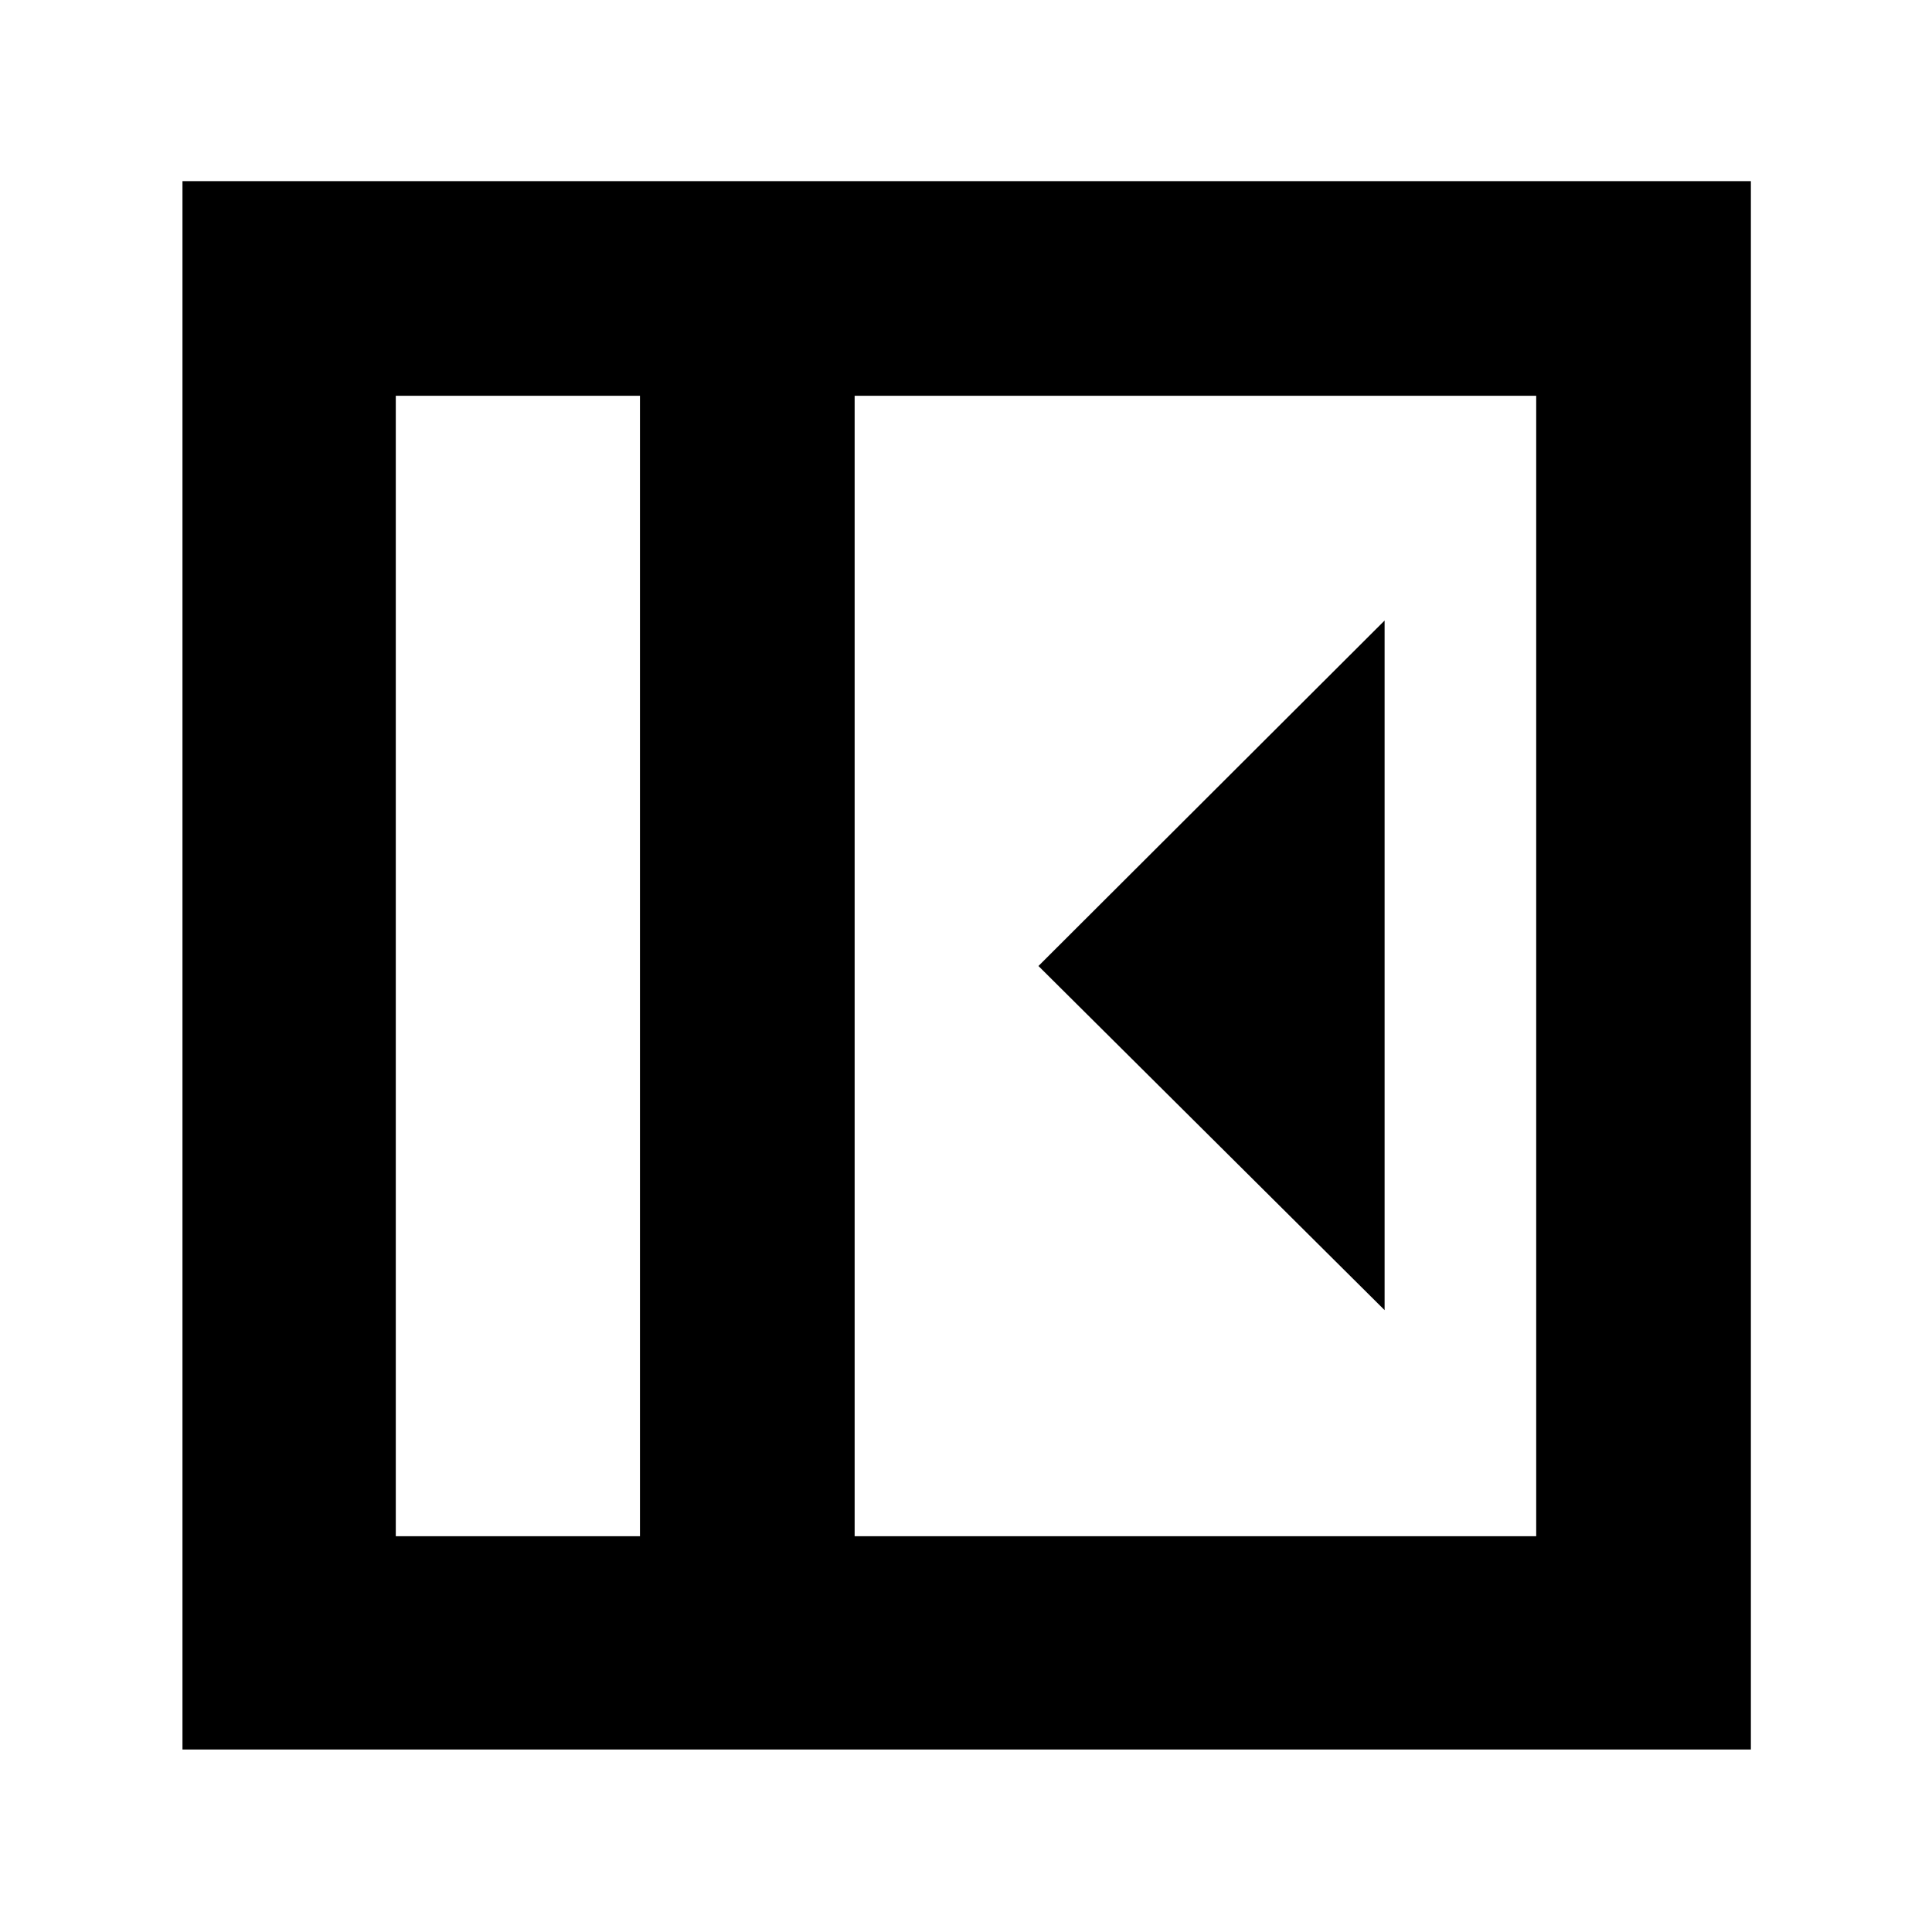 <svg xmlns="http://www.w3.org/2000/svg" height="40" viewBox="0 96 960 960" width="40"><path d="M688 746.999V404.334L516.001 576 688 746.999ZM196.666 859.334H318V292.666H196.666v566.668Zm228 0h338.668V292.666H424.666v566.668Zm-106.666 0H196.666 318ZM90.667 965.333V186H870v779.333H90.667Z"/></svg>